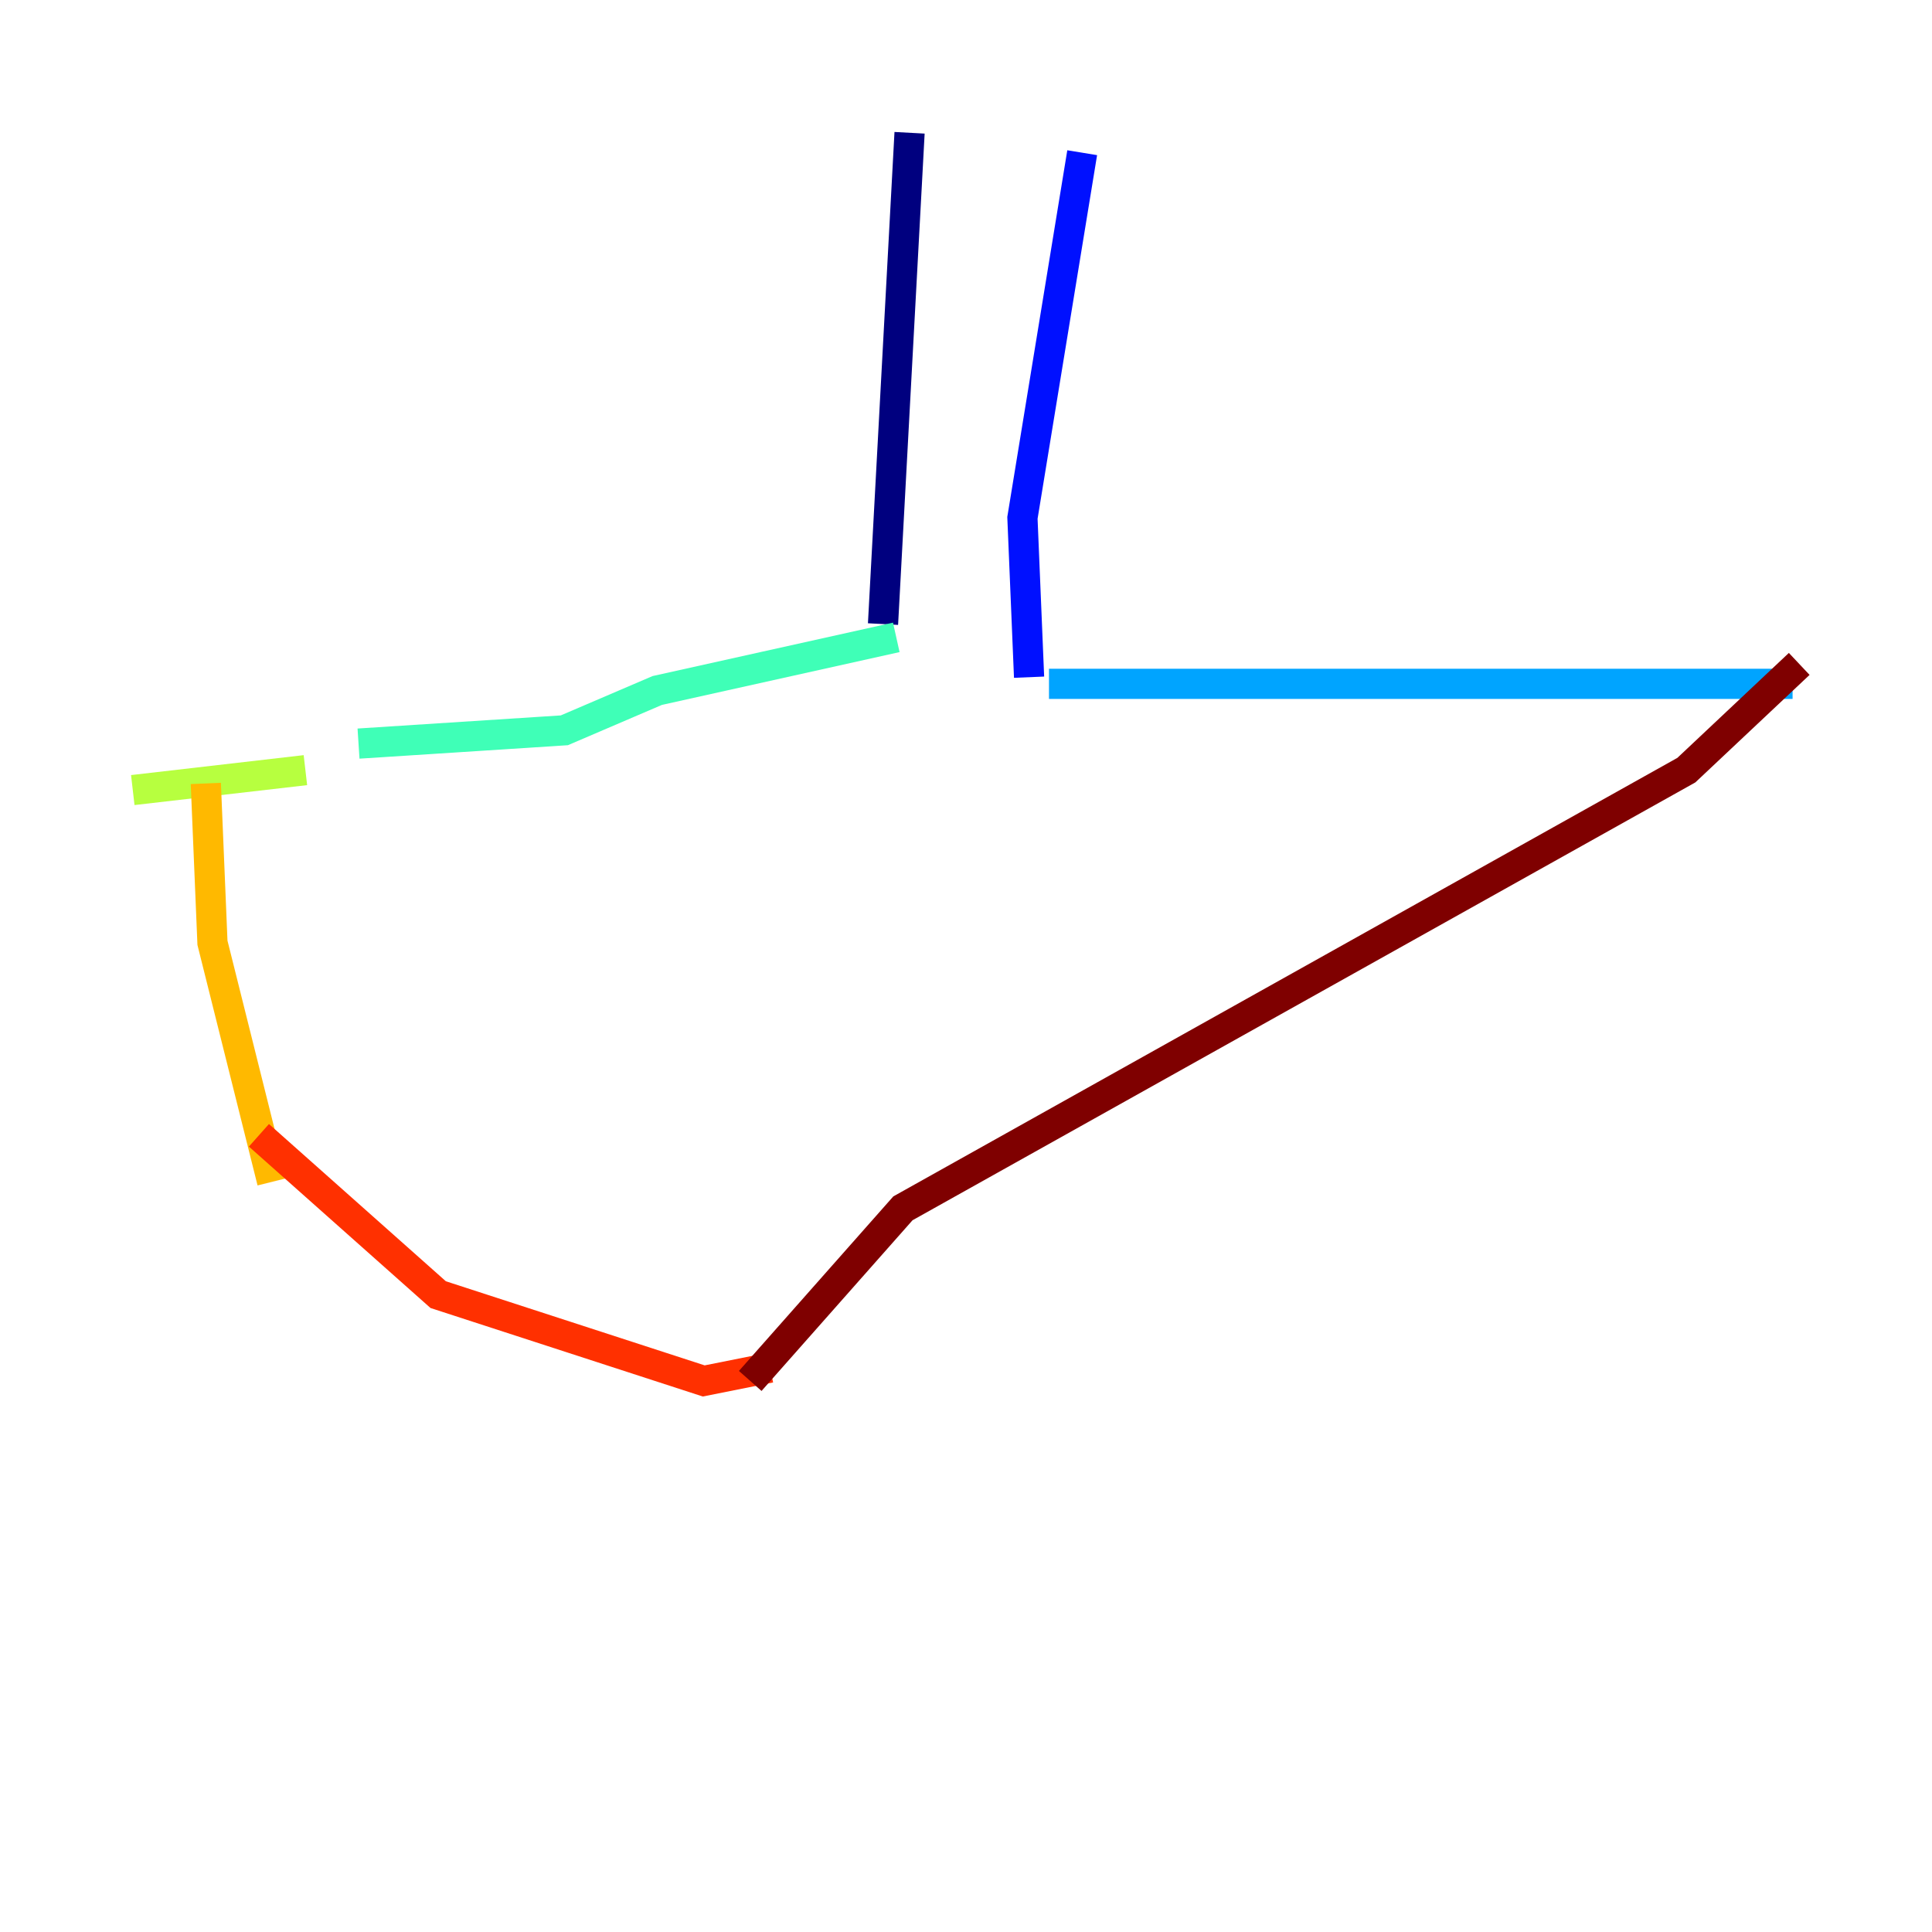 <?xml version="1.0" encoding="utf-8" ?>
<svg baseProfile="tiny" height="128" version="1.2" viewBox="0,0,128,128" width="128" xmlns="http://www.w3.org/2000/svg" xmlns:ev="http://www.w3.org/2001/xml-events" xmlns:xlink="http://www.w3.org/1999/xlink"><defs /><polyline fill="none" points="60.261,8.797 58.502,41.347" stroke="#00007f" stroke-width="2" /><polyline fill="none" points="71.698,10.117 67.739,34.309 68.179,44.866" stroke="#0010ff" stroke-width="2" /><polyline fill="none" points="69.498,45.306 118.763,45.306" stroke="#00a4ff" stroke-width="2" /><polyline fill="none" points="59.381,42.227 43.546,45.746 37.388,48.385 23.753,49.265" stroke="#3fffb7" stroke-width="2" /><polyline fill="none" points="20.234,51.024 8.797,52.344" stroke="#b7ff3f" stroke-width="2" /><polyline fill="none" points="13.636,51.904 14.076,62.461 18.034,78.296" stroke="#ffb900" stroke-width="2" /><polyline fill="none" points="17.155,75.216 29.031,85.773 46.625,91.491 51.024,90.612" stroke="#ff3000" stroke-width="2" /><polyline fill="none" points="119.203,43.986 111.725,51.024 59.821,80.055 49.705,91.491" stroke="#7f0000" stroke-width="2" /></svg>